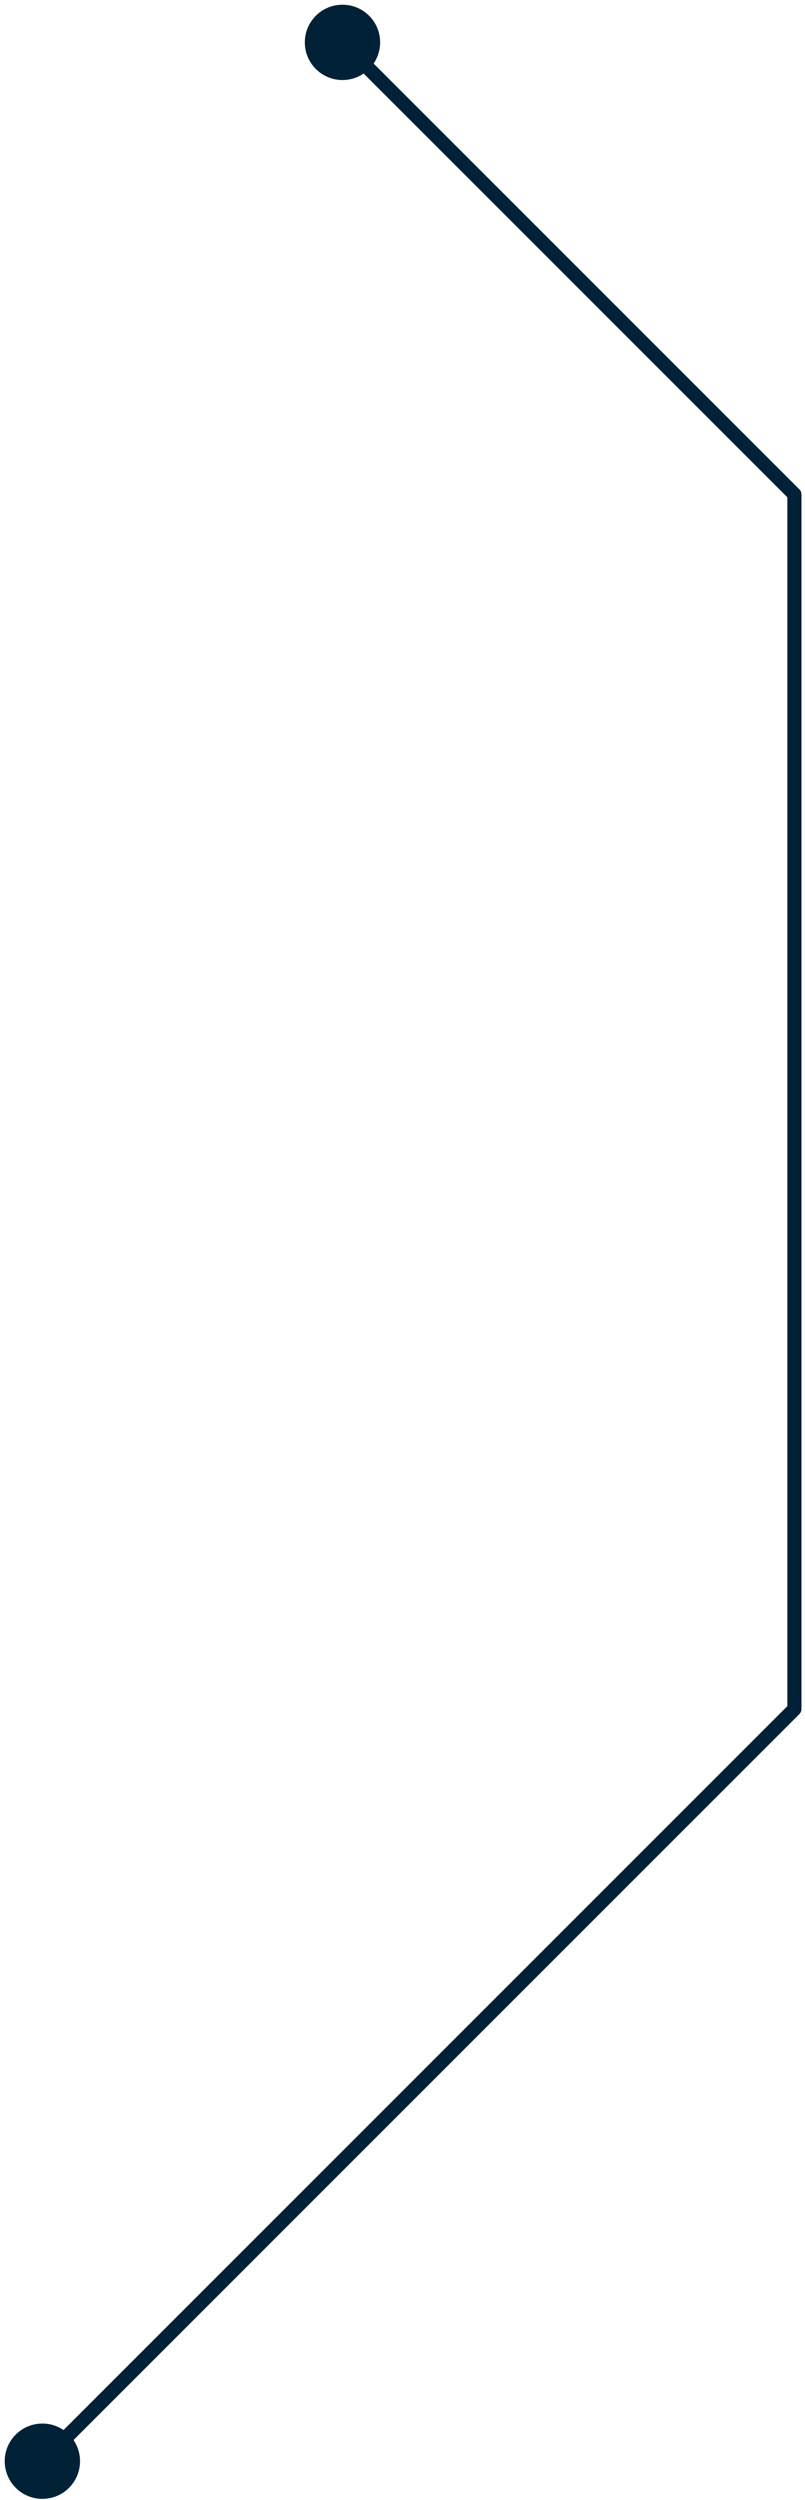 <svg width="114" height="354" viewBox="0 0 114 354" fill="none" xmlns="http://www.w3.org/2000/svg">
<path d="M112.5 70H113.5C113.5 69.735 113.395 69.48 113.207 69.293L112.5 70ZM112.5 242L113.207 242.707C113.395 242.52 113.5 242.265 113.5 242H112.5ZM43.167 6C43.167 8.946 45.554 11.333 48.5 11.333C51.446 11.333 53.833 8.946 53.833 6C53.833 3.054 51.446 0.667 48.5 0.667C45.554 0.667 43.167 3.054 43.167 6ZM0.667 348.5C0.667 351.446 3.054 353.833 6 353.833C8.946 353.833 11.333 351.446 11.333 348.5C11.333 345.554 8.946 343.167 6 343.167C3.054 343.167 0.667 345.554 0.667 348.5ZM113.5 242V70H111.5V242H113.5ZM113.207 69.293L49.207 5.293L47.793 6.707L111.793 70.707L113.207 69.293ZM111.793 241.293L5.293 347.793L6.707 349.207L113.207 242.707L111.793 241.293Z" fill="#012137"/>
</svg>
